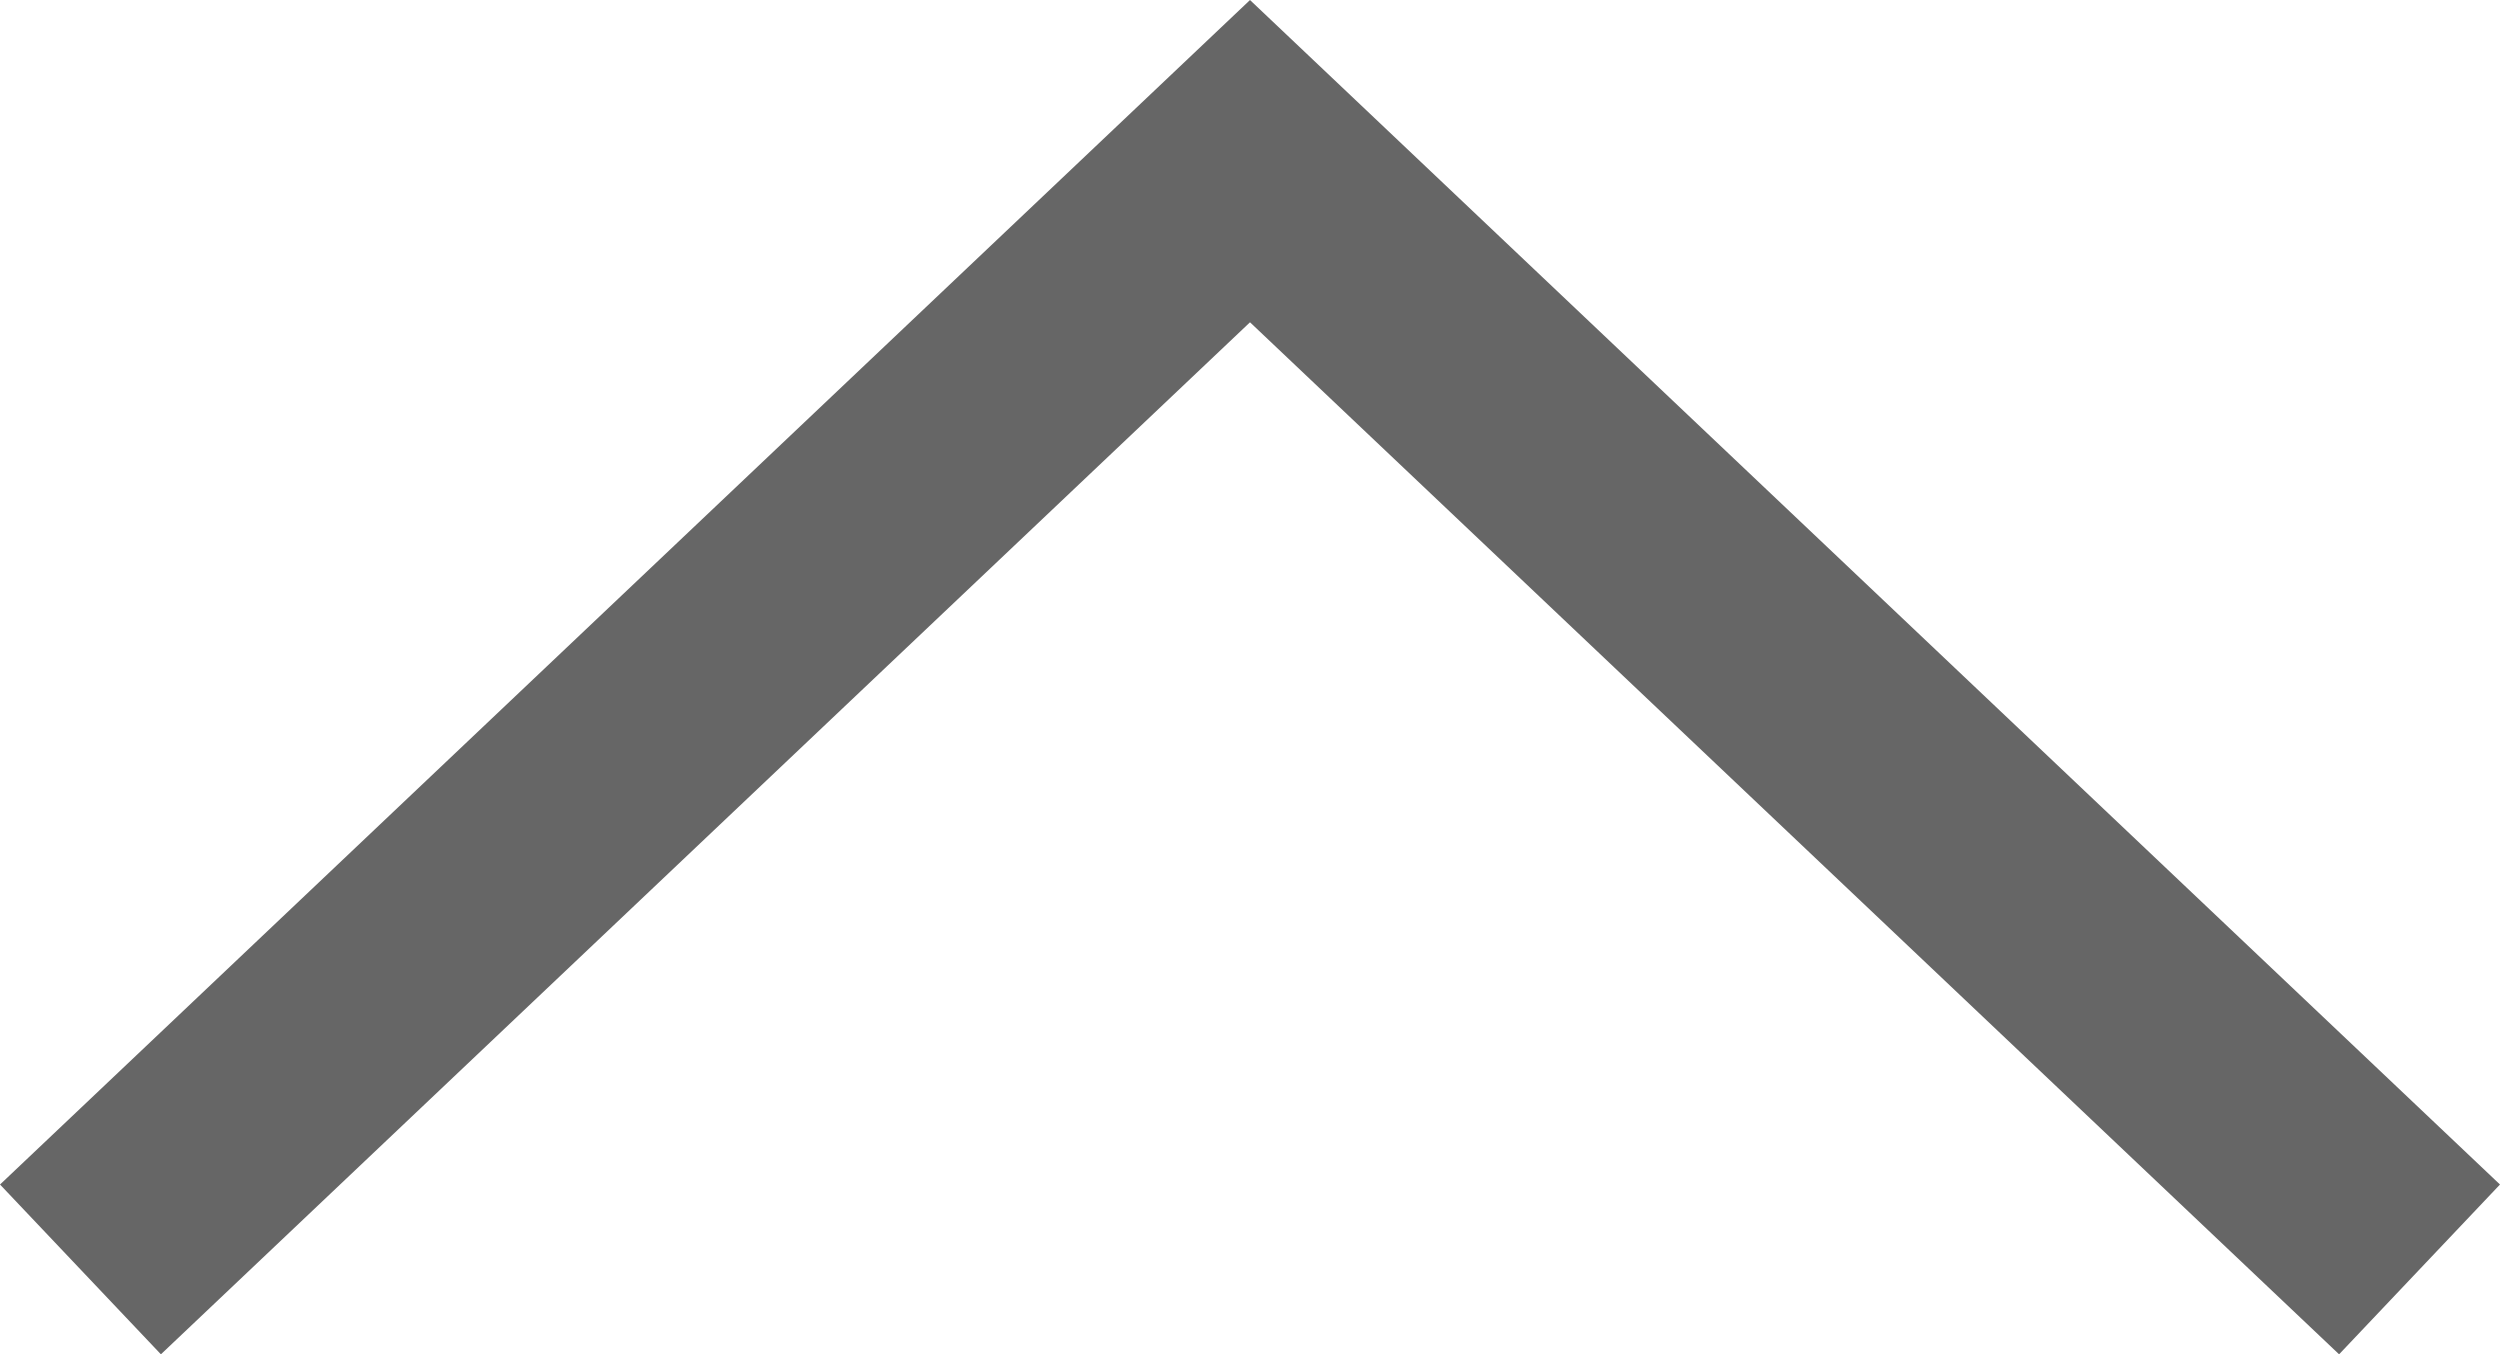 <?xml version="1.0" encoding="utf-8"?>
<!-- Generator: Adobe Illustrator 17.0.0, SVG Export Plug-In . SVG Version: 6.00 Build 0)  -->
<!DOCTYPE svg PUBLIC "-//W3C//DTD SVG 1.1//EN" "http://www.w3.org/Graphics/SVG/1.1/DTD/svg11.dtd">
<svg version="1.1" id="Layer_1" xmlns="http://www.w3.org/2000/svg" xmlns:xlink="http://www.w3.org/1999/xlink" x="0px" y="0px"
	 width="10.688px" height="5.79px" viewBox="0 -0.326 10.688 5.79" enable-background="new 0 -0.326 10.688 5.79"
	 xml:space="preserve">
<polyline fill="none" stroke="#666666" stroke-miterlimit="10" points="10.344,5.101 5.344,0.363 0.344,5.101 "/>
</svg>
